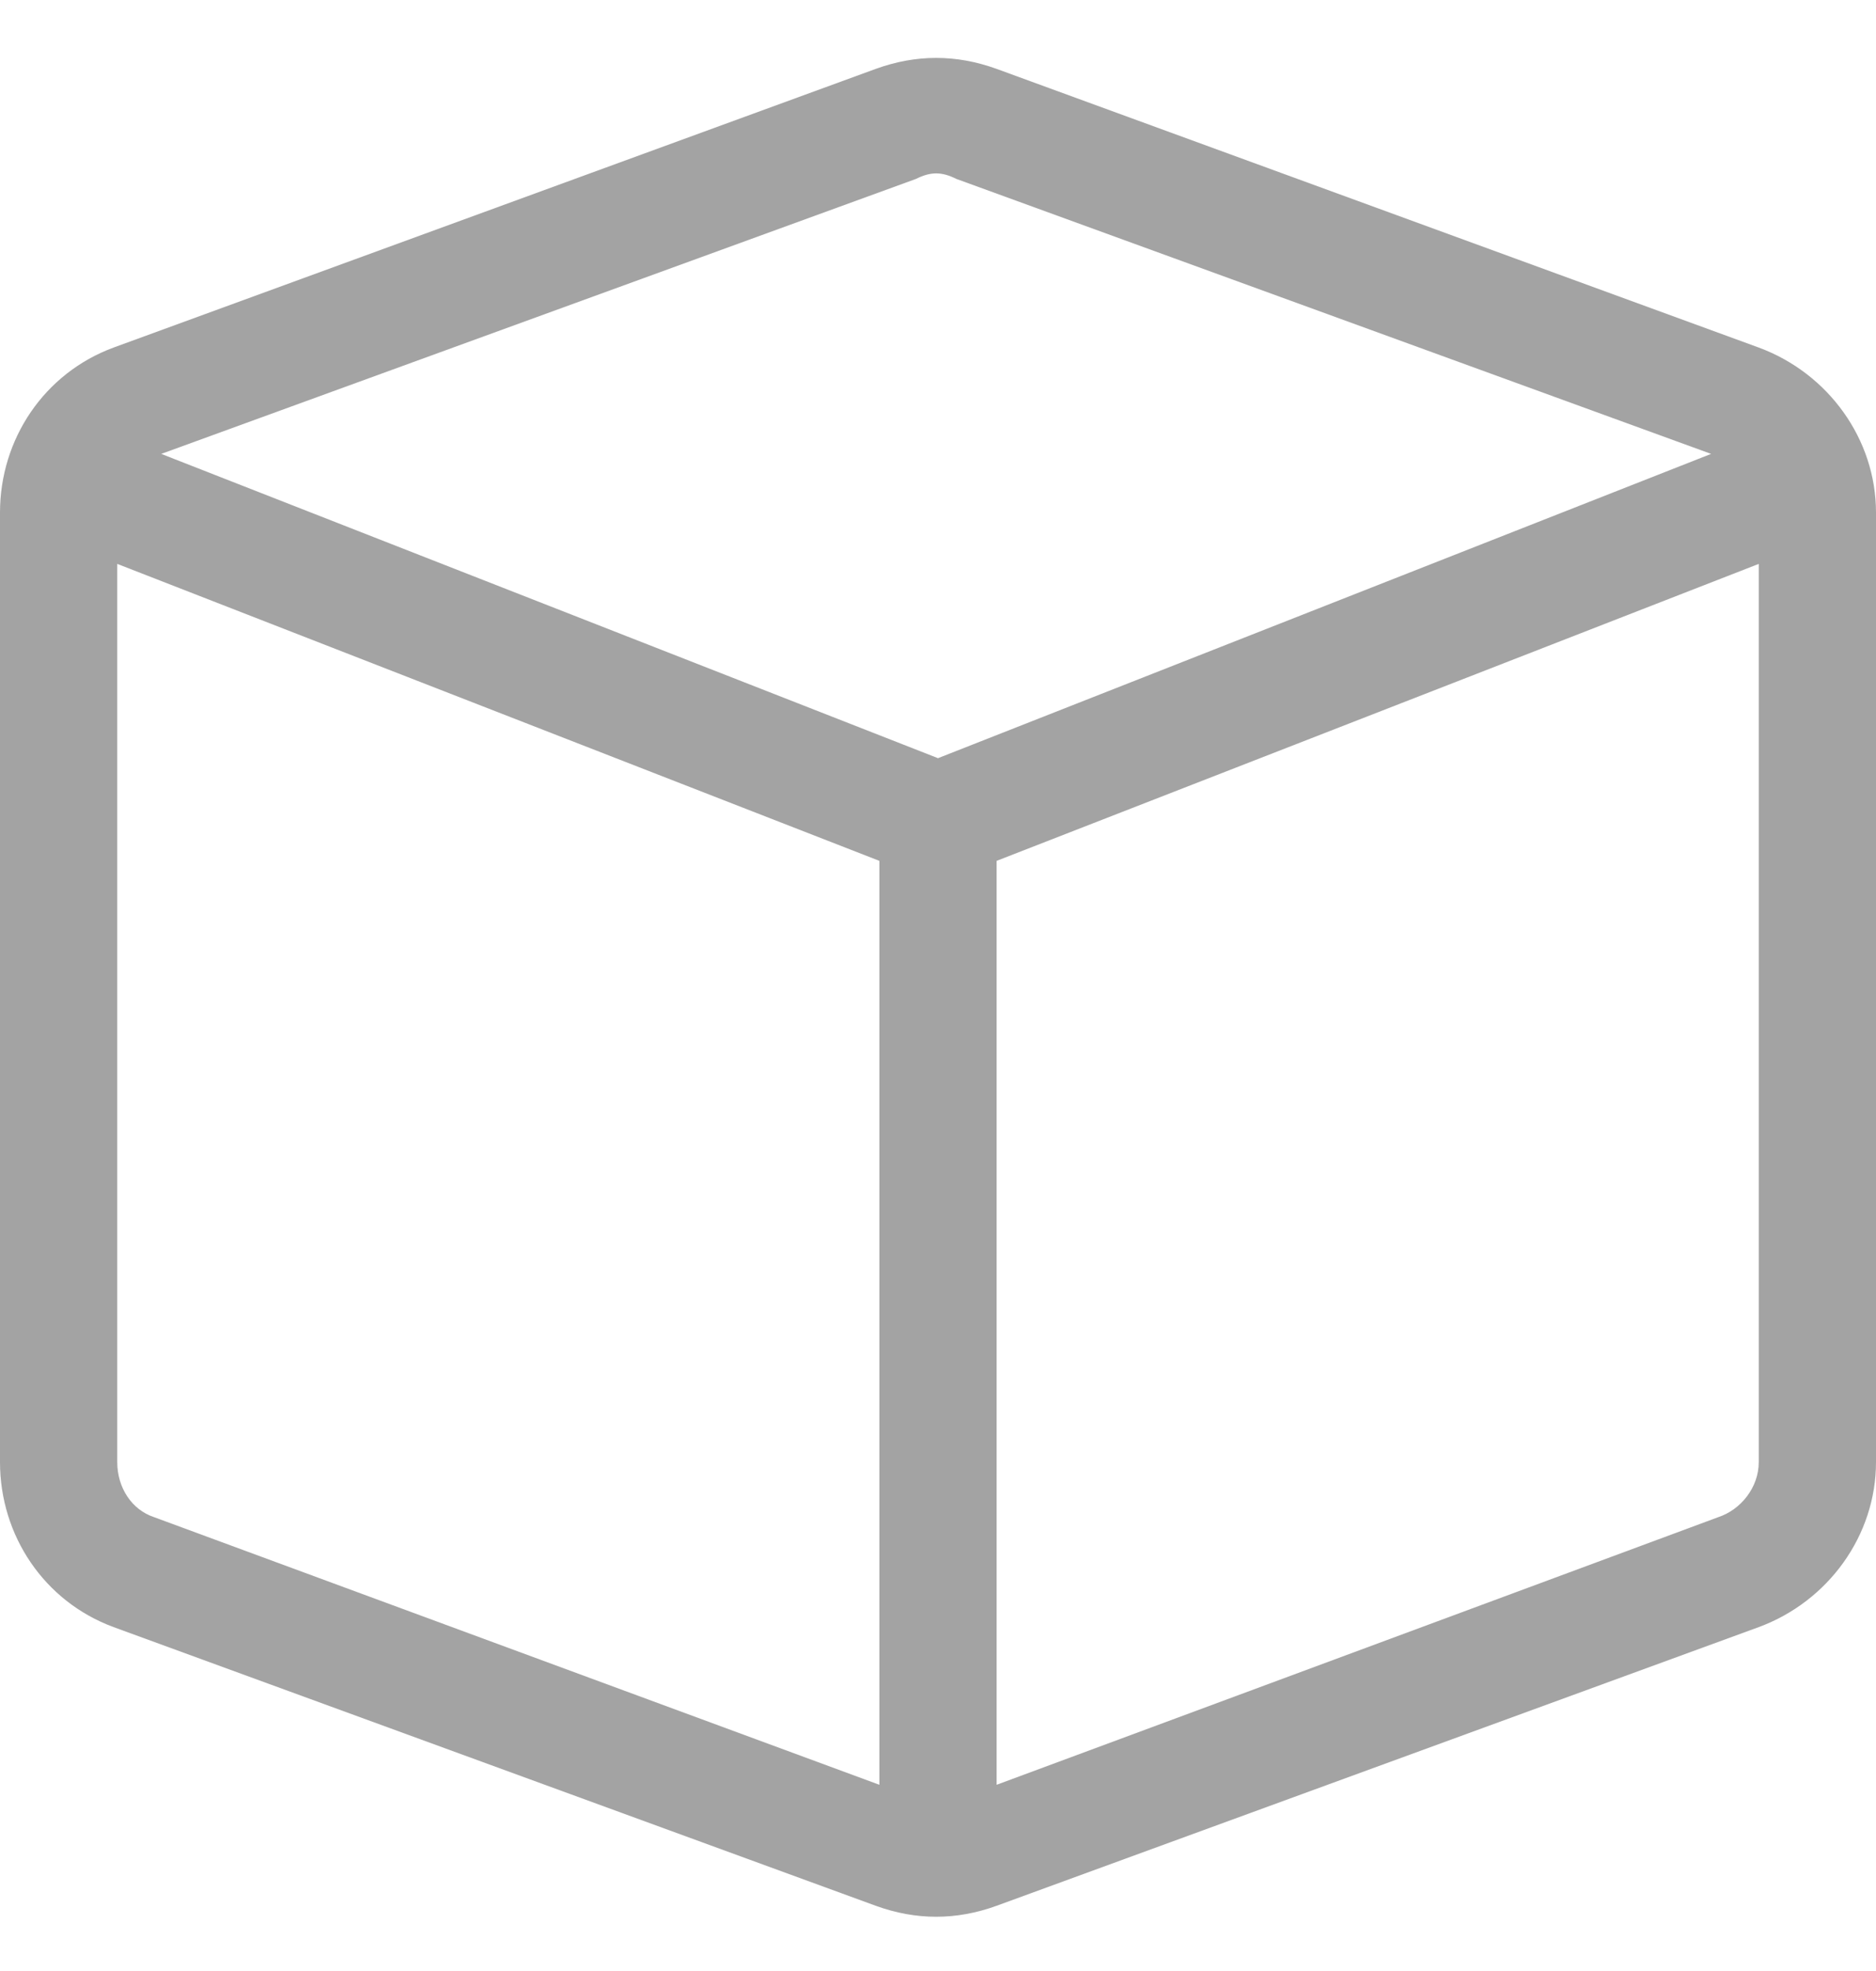 <svg width="20" height="21" viewBox="0 0 20 21" fill="none" xmlns="http://www.w3.org/2000/svg">
<path d="M9.336 0.734C9.766 0.578 10.195 0.578 10.625 0.734L18.75 3.703C19.492 3.977 20 4.68 20 5.461V15.578C20 16.359 19.492 17.062 18.75 17.336L10.625 20.305C10.195 20.461 9.766 20.461 9.336 20.305L1.211 17.336C0.469 17.062 0 16.359 0 15.578V5.461C0 4.68 0.469 3.977 1.211 3.703L9.336 0.734ZM10.195 1.906C10.039 1.828 9.922 1.828 9.766 1.906L1.719 4.836L10 8.078L18.242 4.836L10.195 1.906ZM1.641 16.164L9.375 19.016V9.172L1.25 6.008V15.578C1.25 15.852 1.406 16.086 1.641 16.164ZM10.625 19.016L18.32 16.164C18.555 16.086 18.75 15.852 18.75 15.578V6.008L10.625 9.172V19.016Z" fill="#A3A3A3"/>
</svg>
